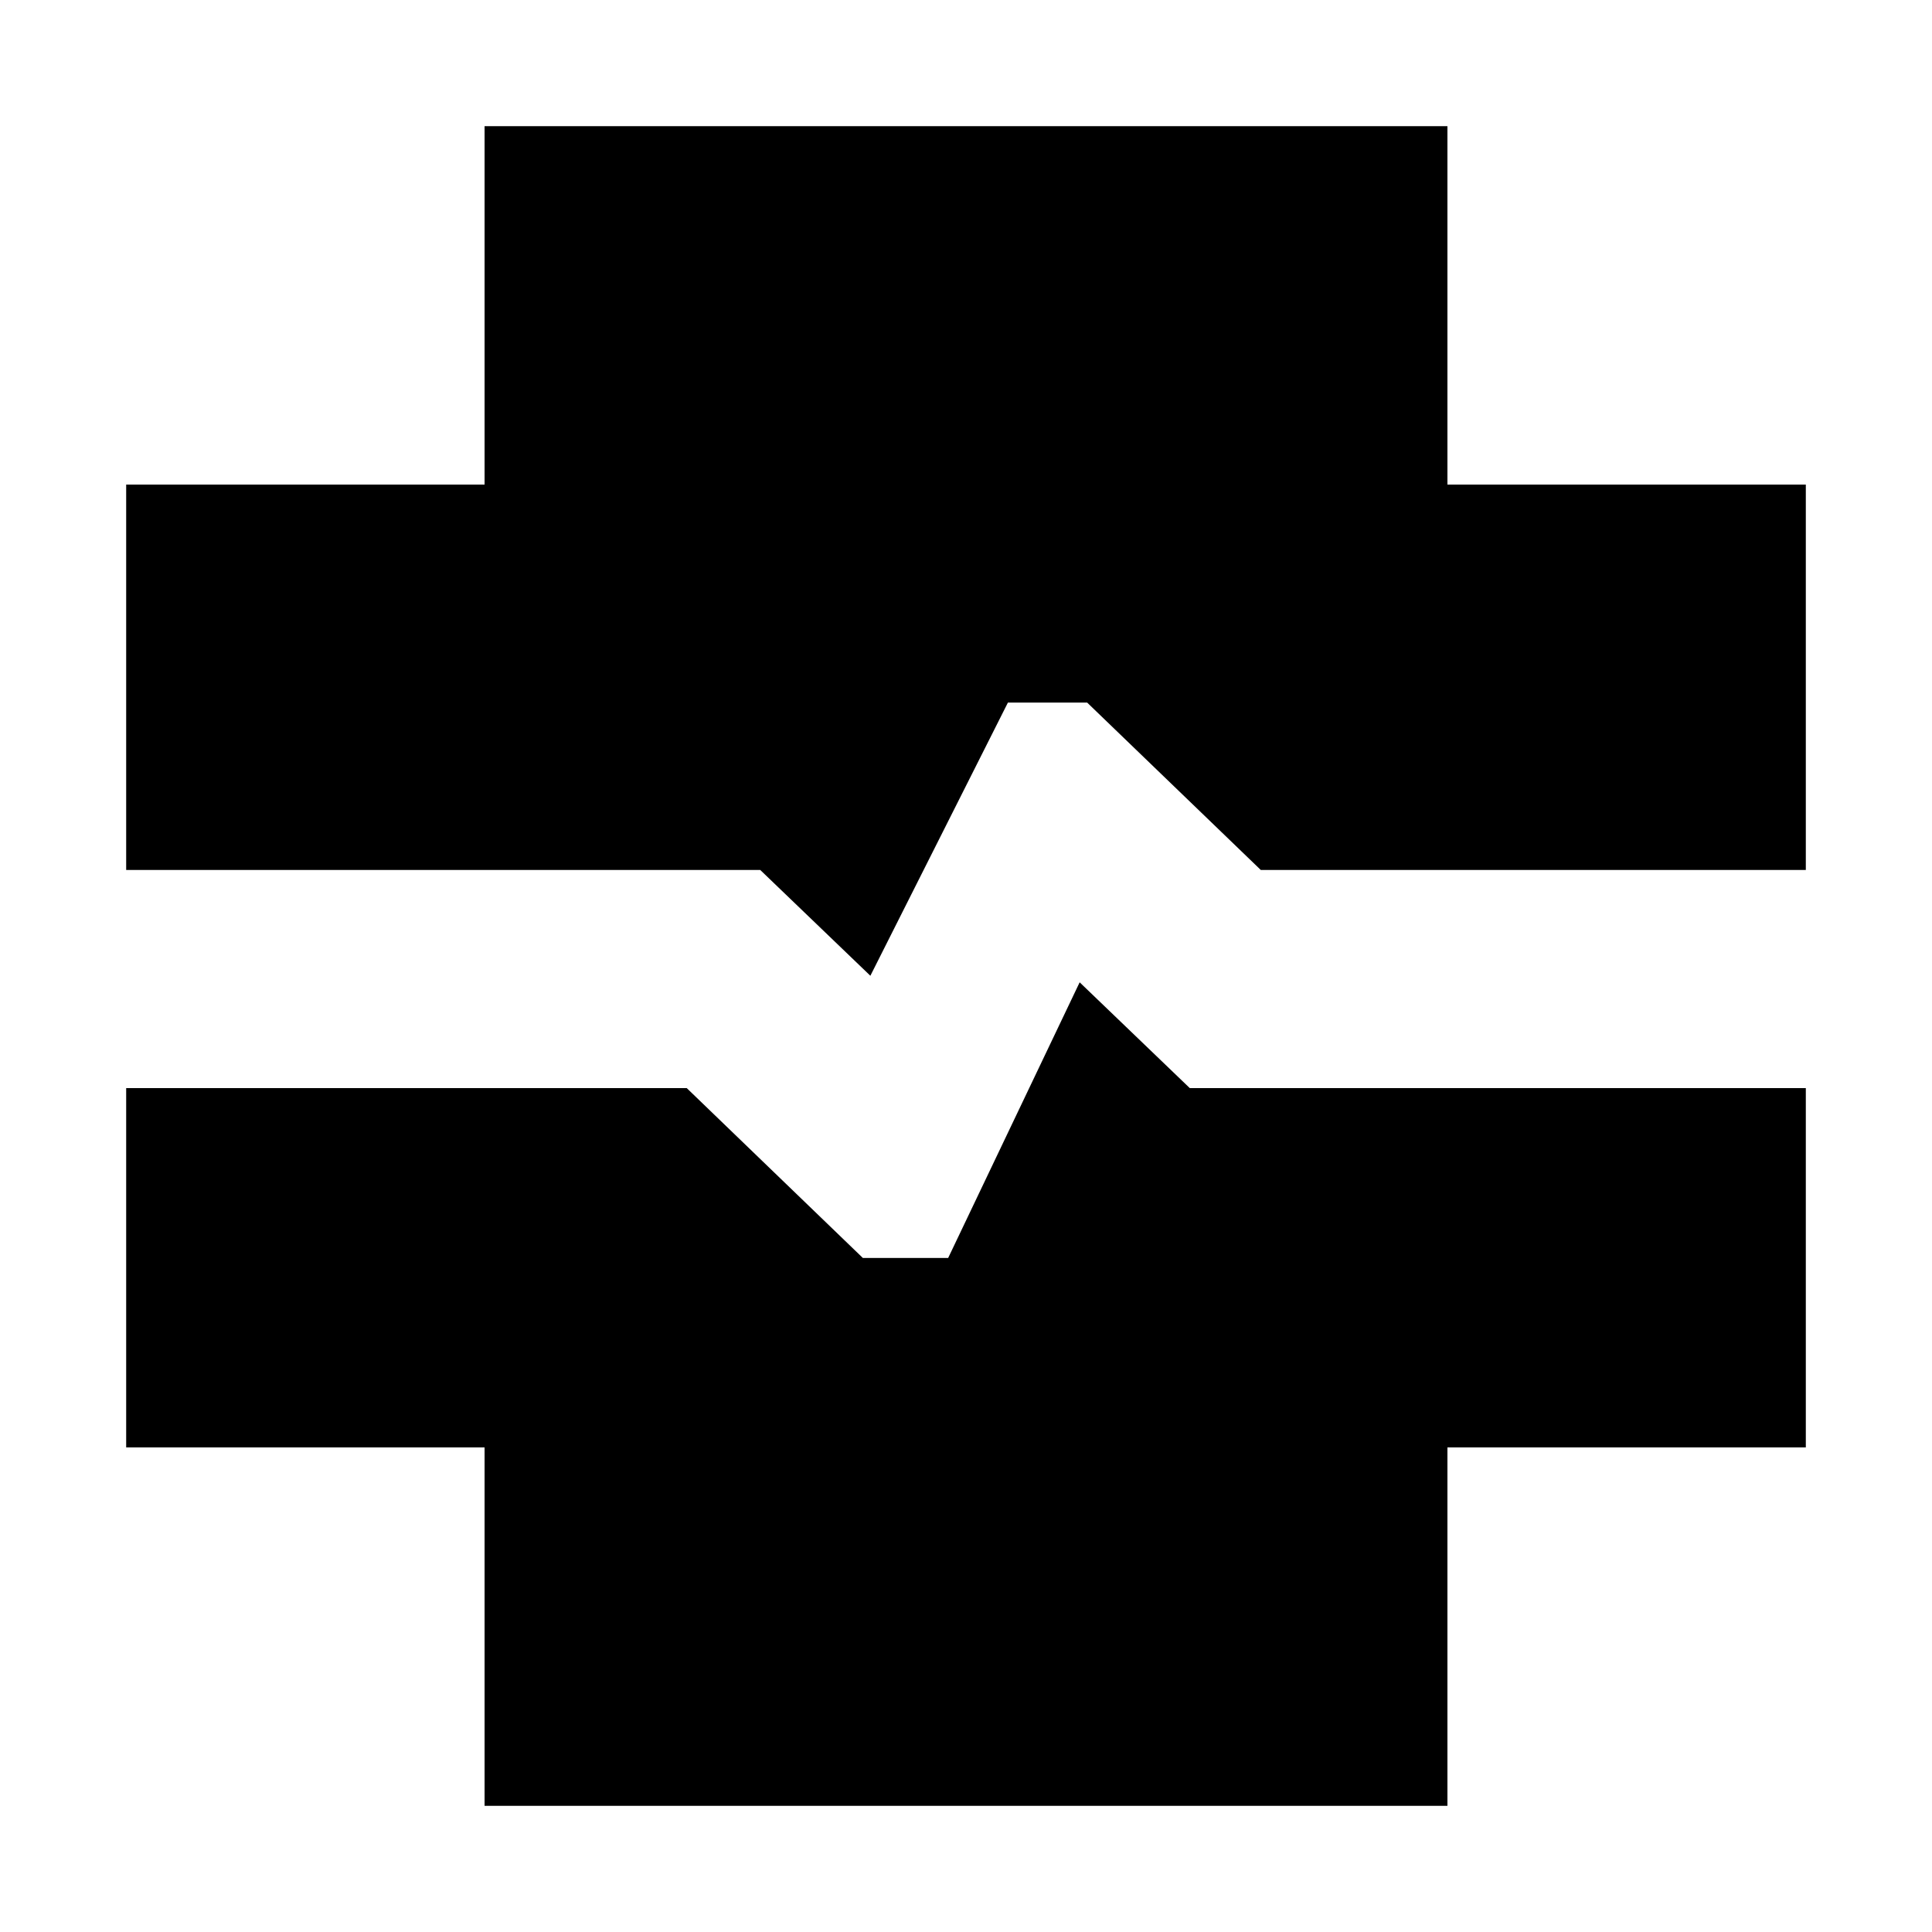 <svg xmlns="http://www.w3.org/2000/svg" height="24" viewBox="0 96 960 960" width="24"><path d="M240.782 993.304V815.218H62.696V636.674h278.543l87.522 84.413h42.369l65.348-136.978 54.718 52.565h306.108v178.544H719.218v178.086H240.782Zm191.696-412.456-54.717-52.565H62.696V336.782h178.086V158.696h478.436v178.086h178.086v191.501H626.478l-86.282-83.174h-39.37l-68.348 135.739Z"/></svg>